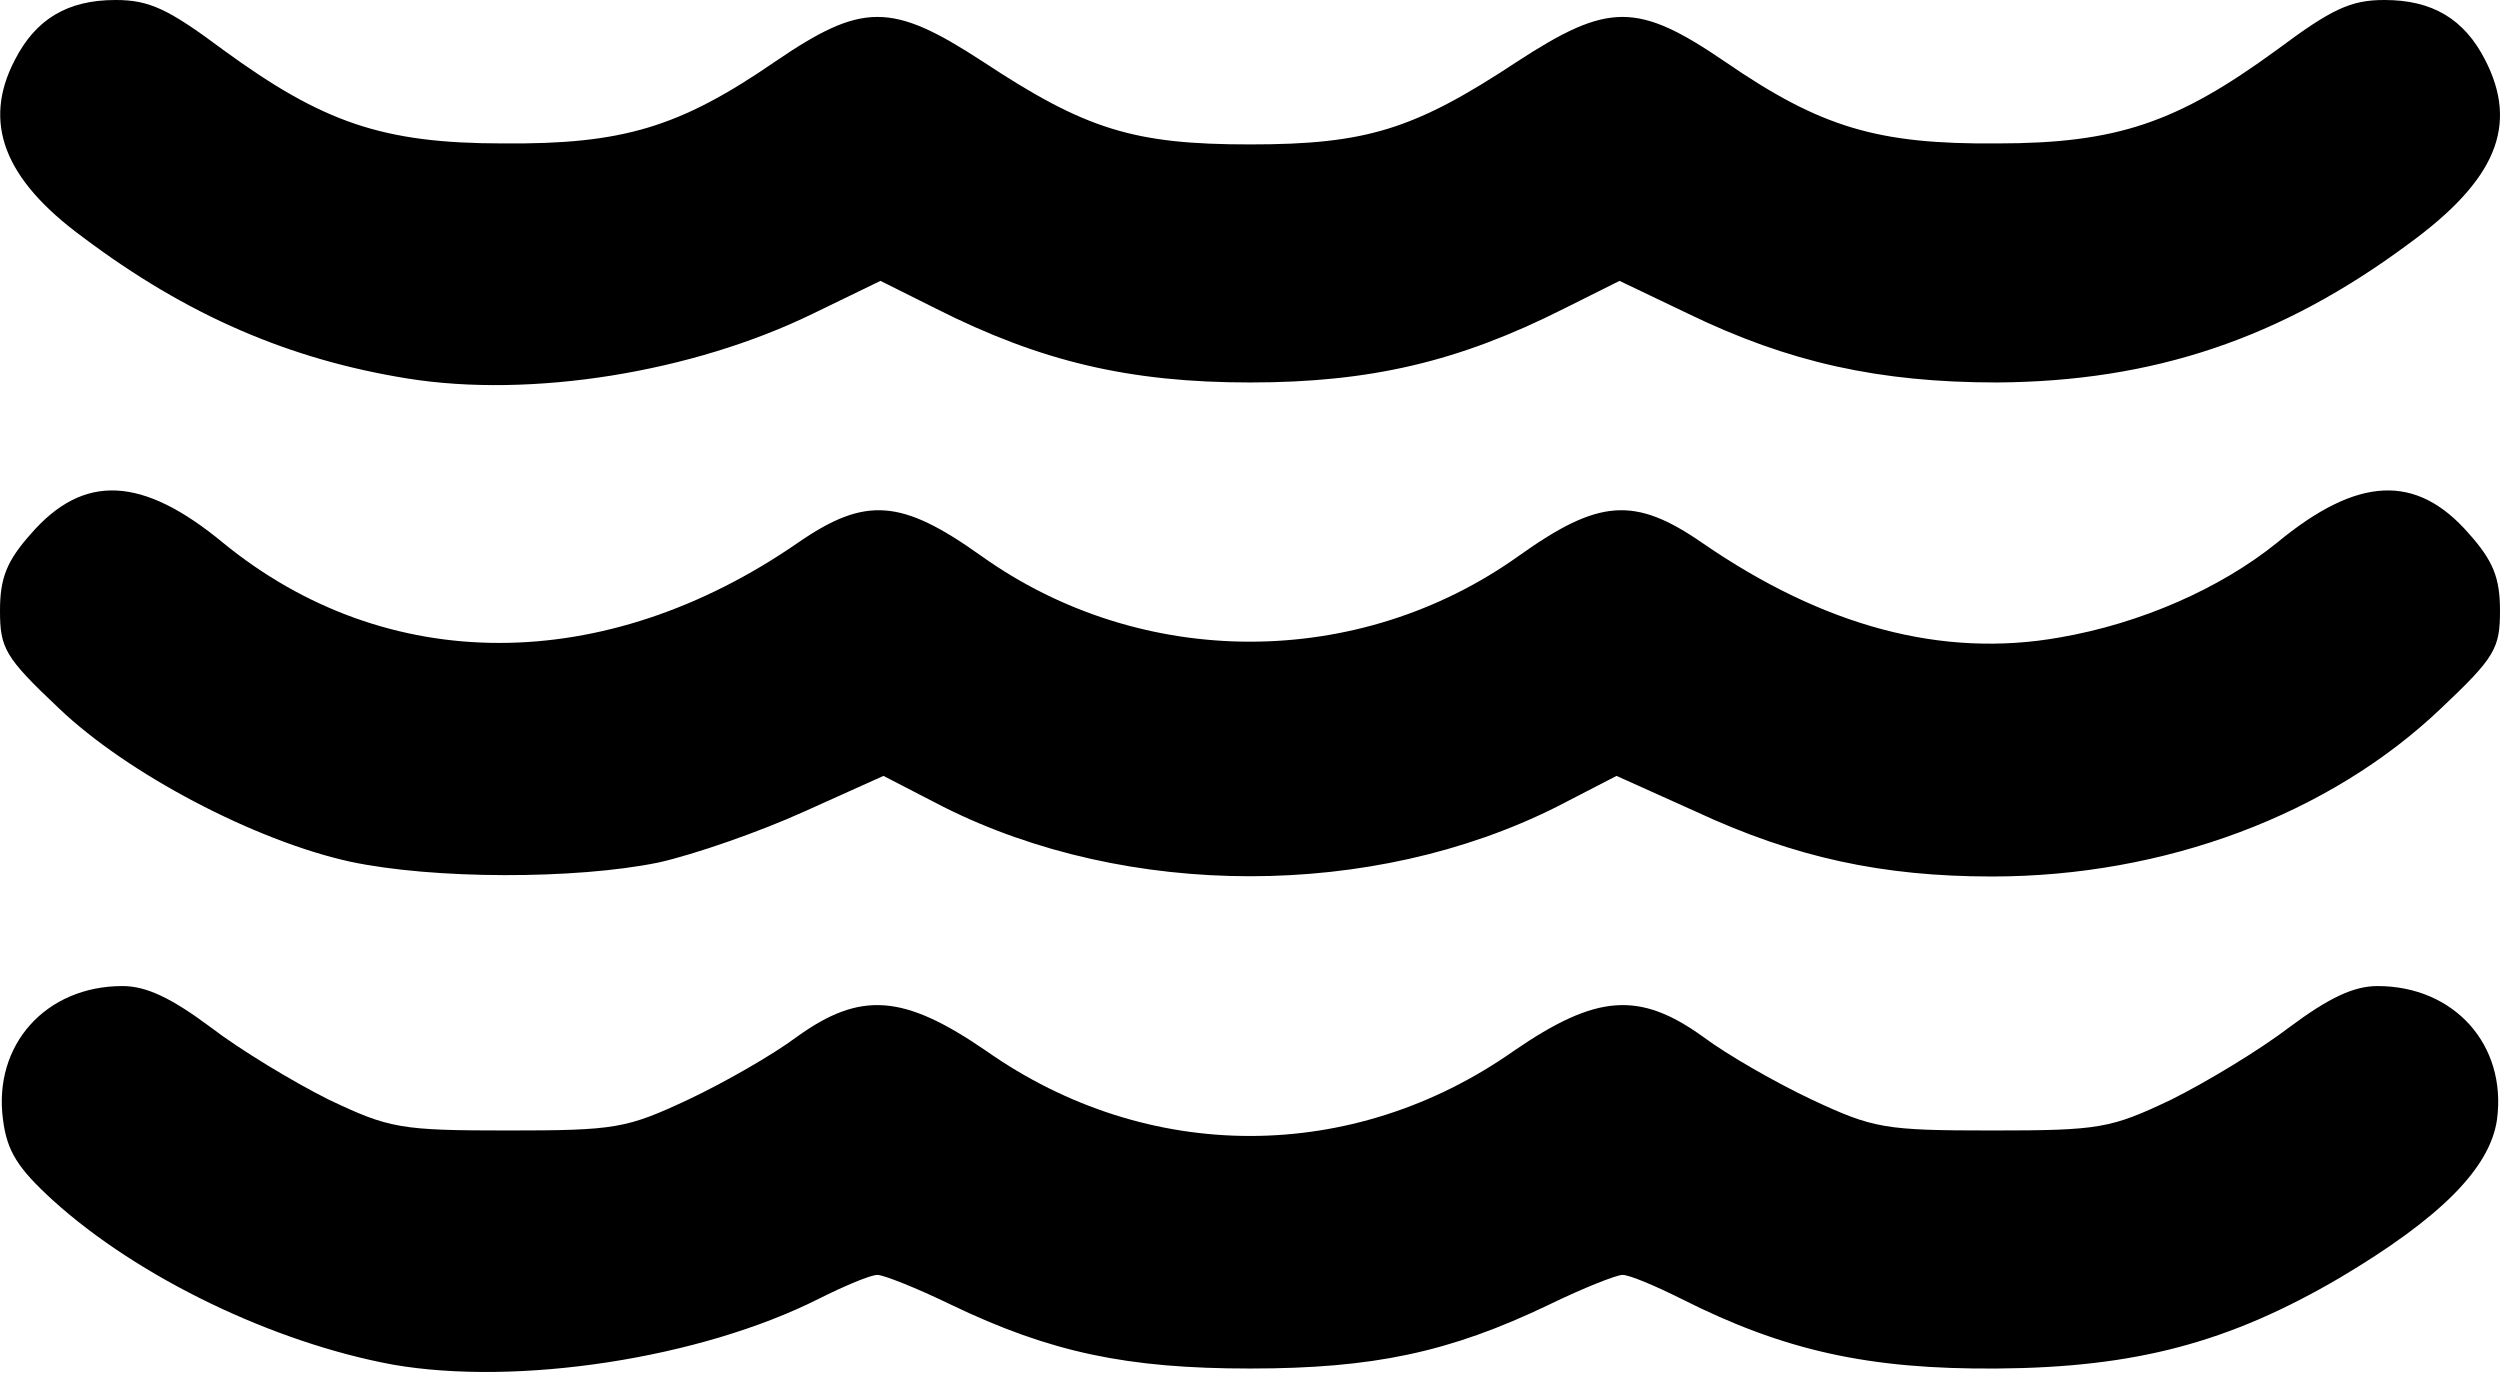 <svg xmlns="http://www.w3.org/2000/svg" viewBox="0 0 2510 1380">
  <g>
    <path
      d="M394 1370c-119-22-255-87-341-165-35-32-46-49-50-81-10-75 43-134 120-134 24 0 49 12 88 41 30 23 83 55 119 73 61 29 72 31 180 31s119-2 181-31c36-17 85-45 109-63 64-46 107-43 190 14 162 114 368 114 530 0 83-57 126-60 190-14 24 18 73 46 109 63 62 29 73 31 181 31s119-2 180-31c36-18 89-50 119-73 39-29 64-41 88-41 77 0 130 59 120 134-7 49-57 99-158 159-111 65-205 90-344 91-129 1-214-18-317-70-26-13-52-24-59-24-6 0-39 13-74 30-100 48-177 64-300 64s-200-16-300-64c-35-17-68-30-74-30-7 0-33 11-59 24-119 60-303 88-428 66zM351 865c-95-21-223-88-292-154-54-51-59-60-59-98 0-33 7-50 31-77 53-61 112-58 193 9 164 134 383 134 577 0 68-47 104-44 184 13 161 115 379 115 540 0 80-57 116-60 184-13 122 84 241 116 359 95 81-14 161-49 218-95 81-67 140-70 193-9 24 27 31 44 31 77 0 38-5 47-59 98-112 107-278 169-451 169-110 0-198-19-297-65l-80-36-60 31c-185 93-431 93-616 0l-60-31-80 36c-44 20-110 43-146 51-83 17-226 17-310-1zM409 380c-118-19-221-63-326-142C4 180-18 123 15 60 36 19 68 0 116 0c34 0 53 9 108 50 100 73 160 94 281 94 120 1 177-16 273-82 88-60 117-60 209 0 103 68 151 83 268 83s165-15 268-83c92-60 121-60 209 0 96 66 153 83 273 82 121 0 181-21 281-94 55-41 74-50 108-50 48 0 80 19 101 60 34 66 11 121-77 185-128 95-256 138-413 139-118 0-209-20-310-69l-69-33-56 28c-105 53-194 74-315 74s-210-21-315-74l-56-28-68 33c-121 59-283 85-407 65z" />
  </g>
</svg>